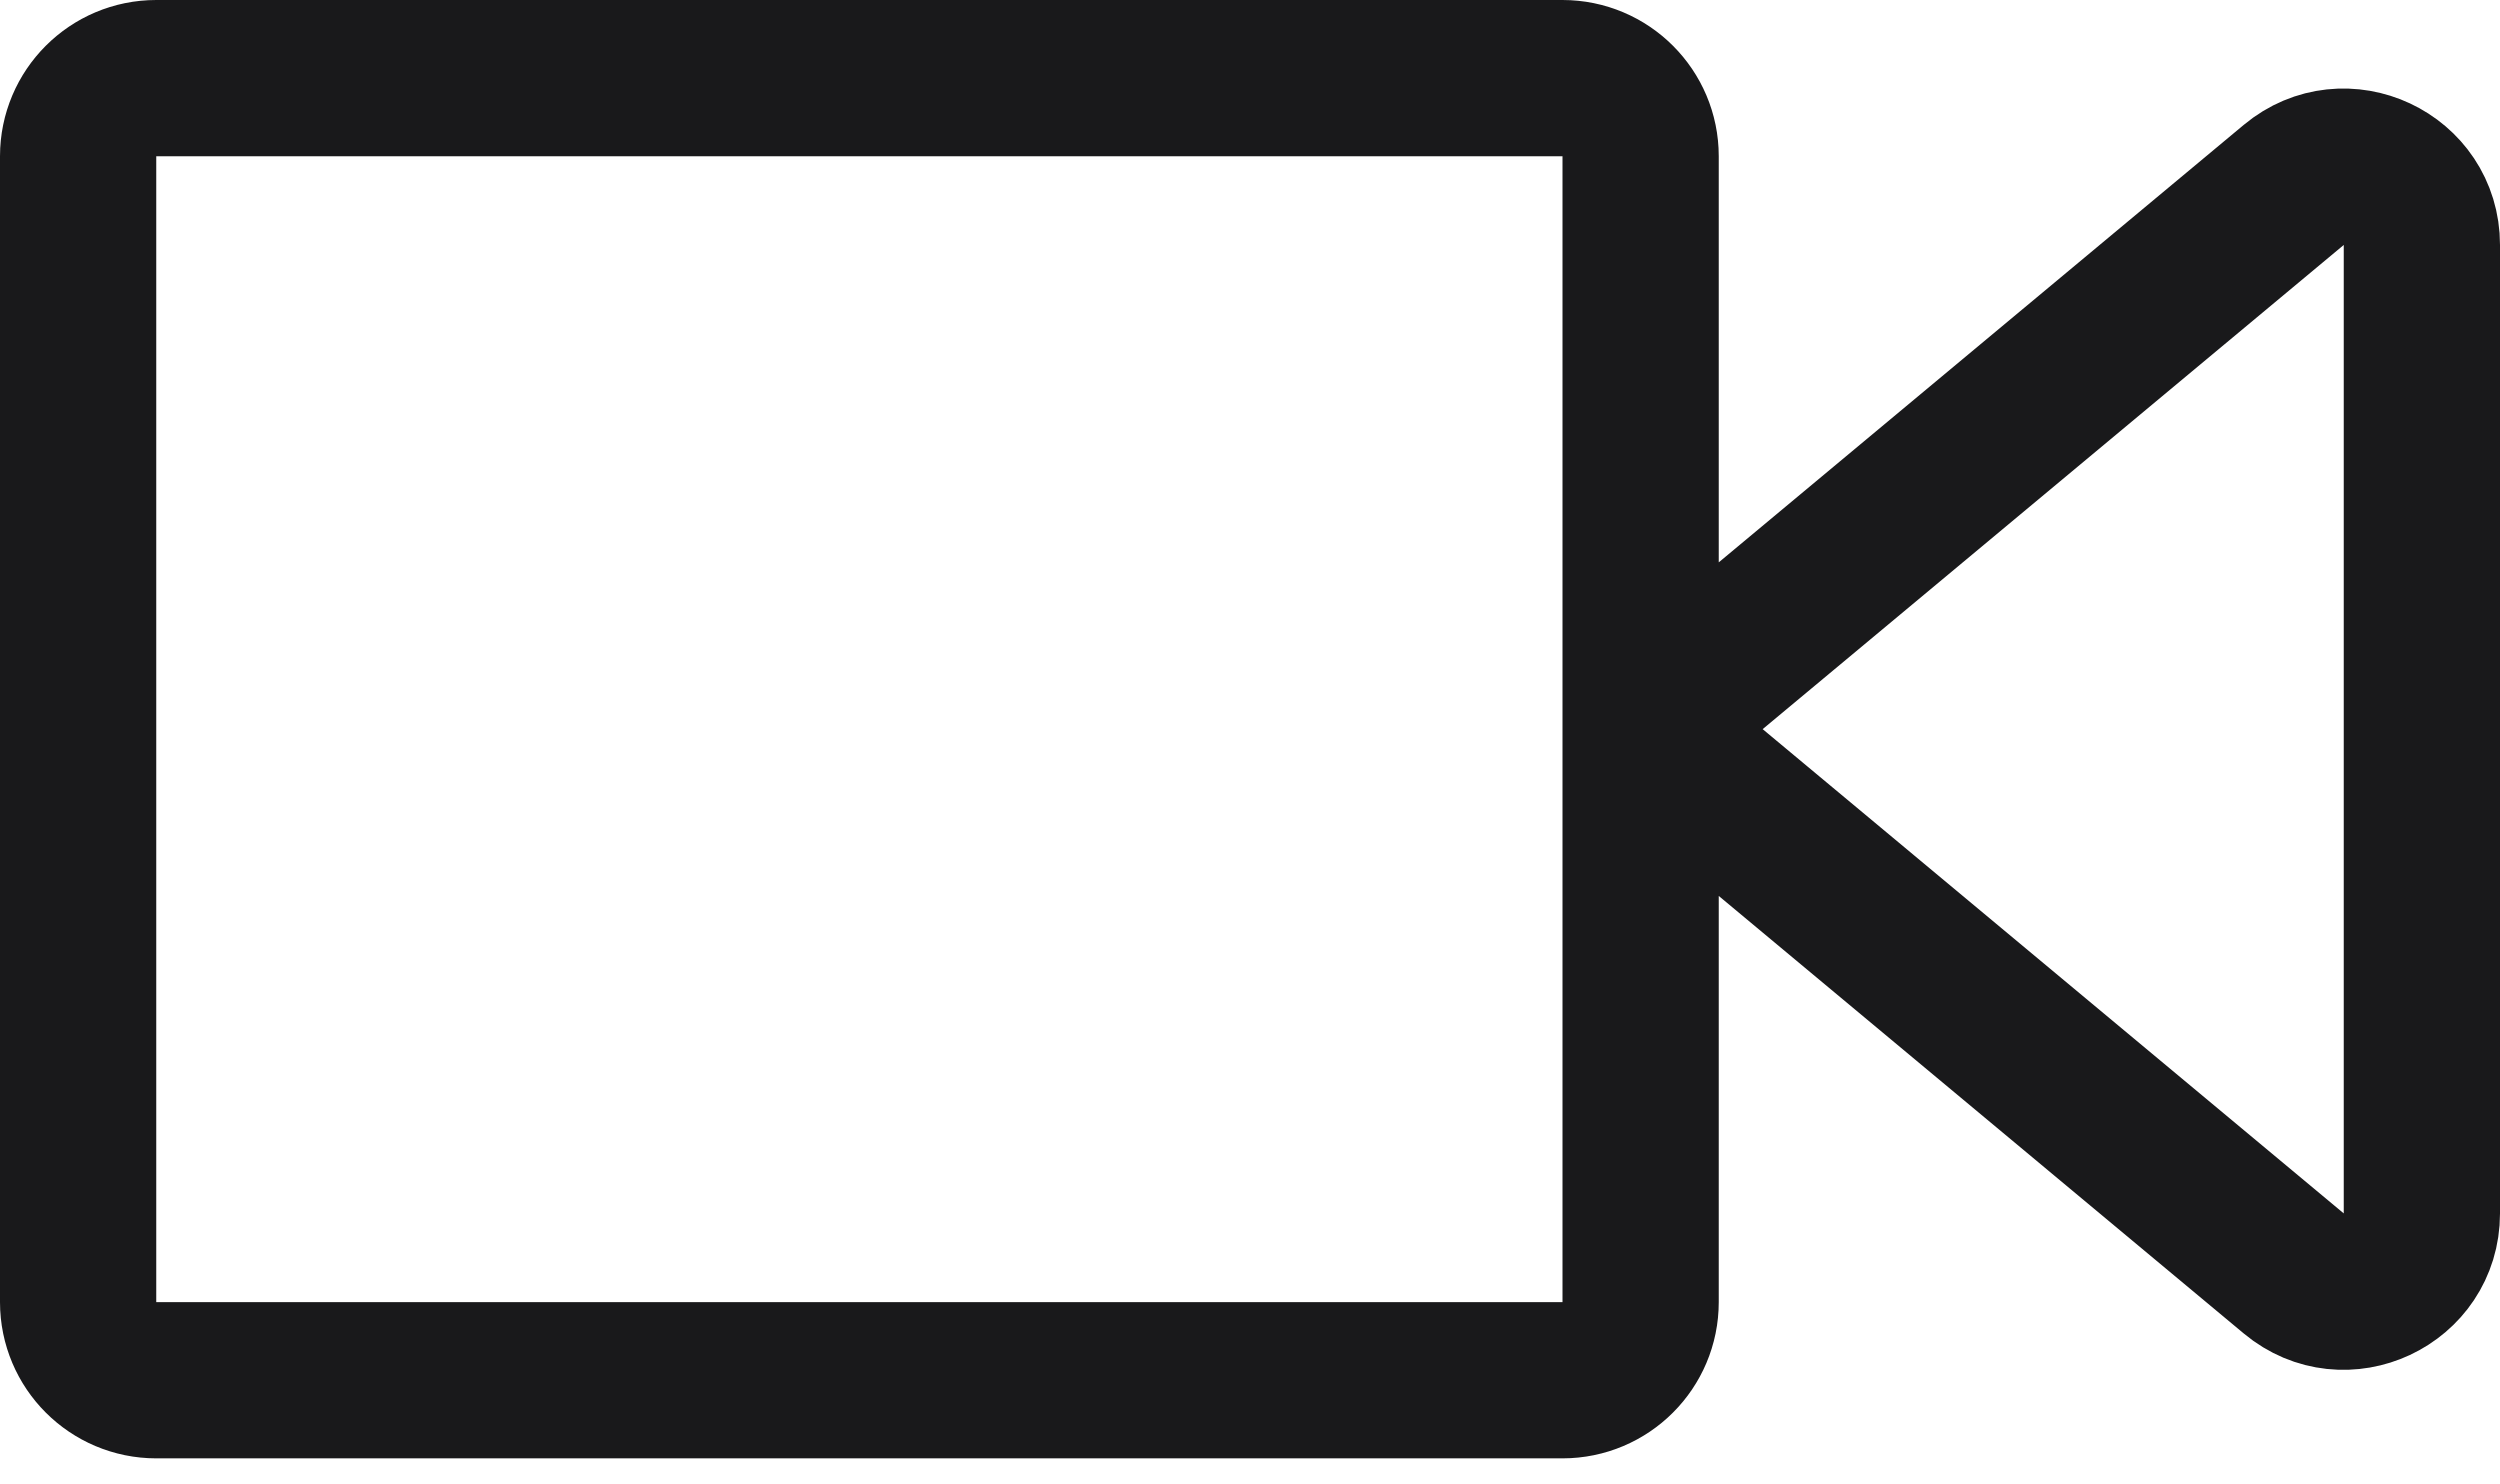 <svg width="32" height="19" viewBox="0 0 32 19" fill="none" xmlns="http://www.w3.org/2000/svg">
<path d="M21 9.333V16.667C21 17.219 20.552 17.667 20 17.667H2C1.448 17.667 1 17.219 1 16.667V2C1 1.448 1.448 1 2 1H20C20.552 1 21 1.448 21 2V9.333ZM21 9.333L29.36 2.367C30.011 1.824 31 2.287 31 3.135V15.532C31 16.38 30.011 16.843 29.36 16.3L21 9.333Z" stroke="#19191B" stroke-width="2" stroke-linecap="round" stroke-linejoin="round"/>
</svg>
